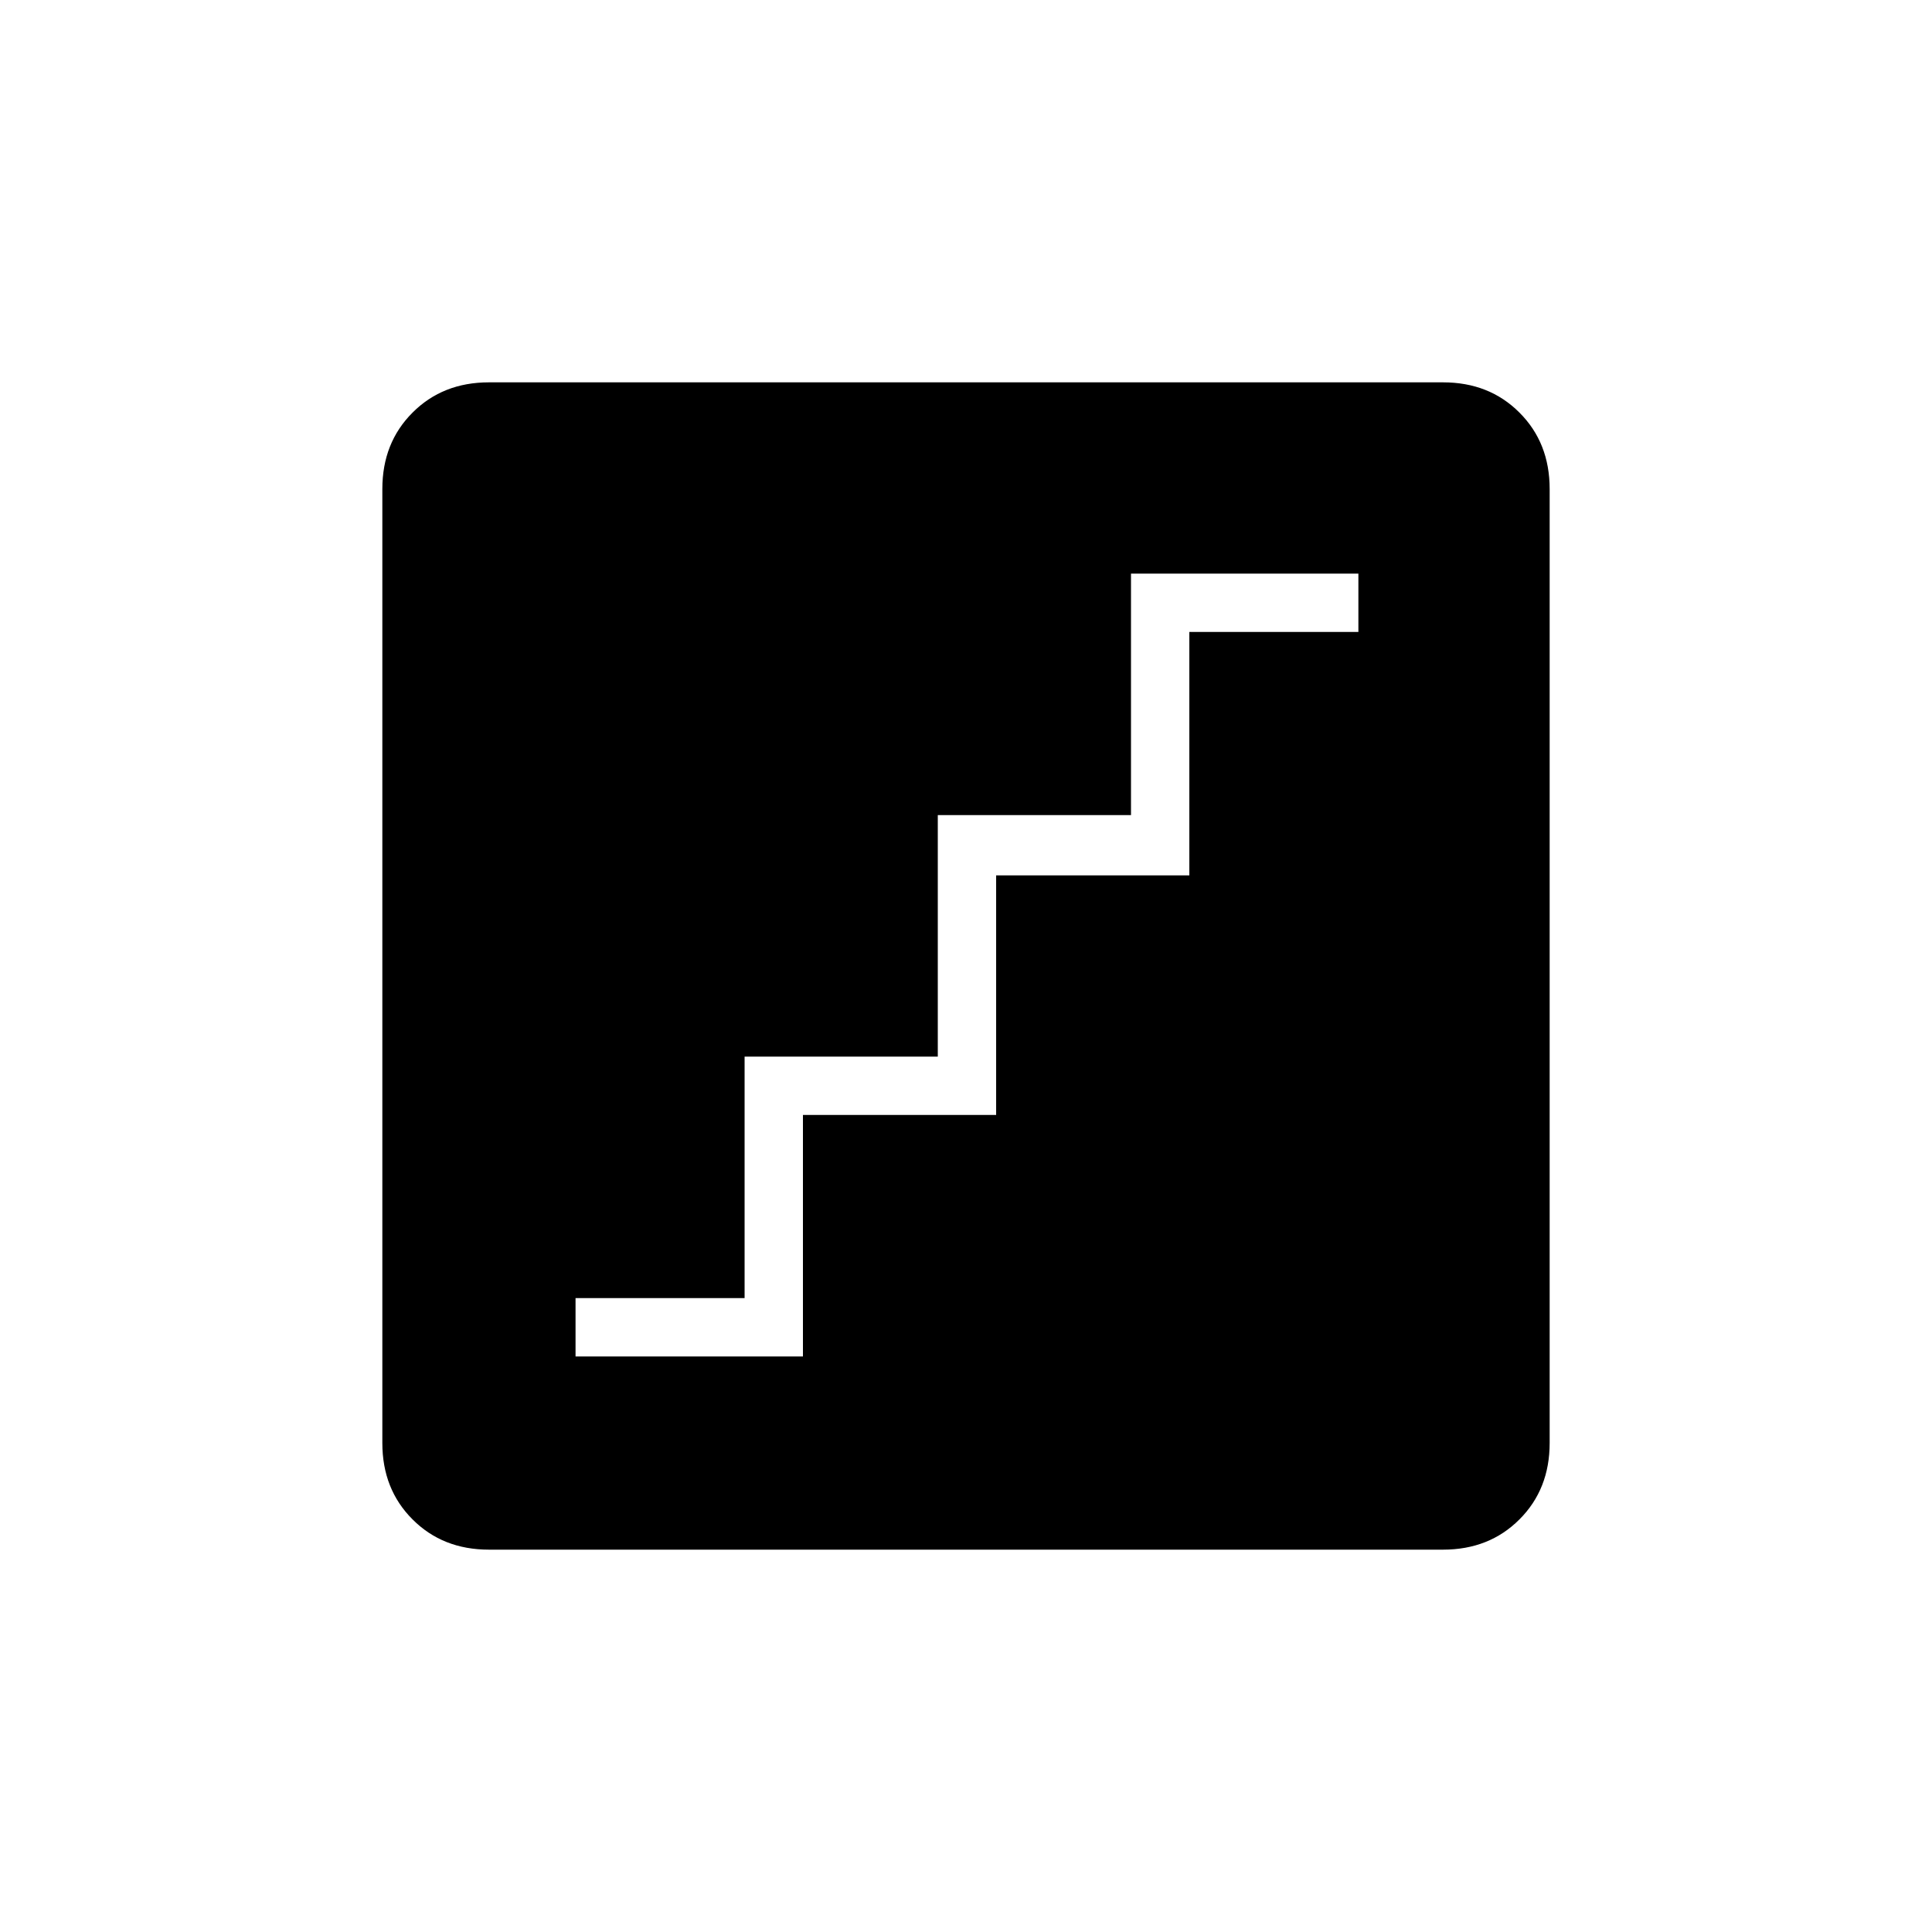 <svg xmlns="http://www.w3.org/2000/svg" height="20" width="20"><path d="M5.958 14.042h2.354v-2.5h2v-2.48h2v-2.52h1.75v-.604h-2.354v2.5h-2v2.5h-2v2.5h-1.75Zm-.896 2q-.479 0-.791-.313-.313-.312-.313-.791V5.062q0-.479.313-.791.312-.313.791-.313h9.876q.479 0 .791.313.313.312.313.791v9.876q0 .479-.313.791-.312.313-.791.313Z"/></svg>